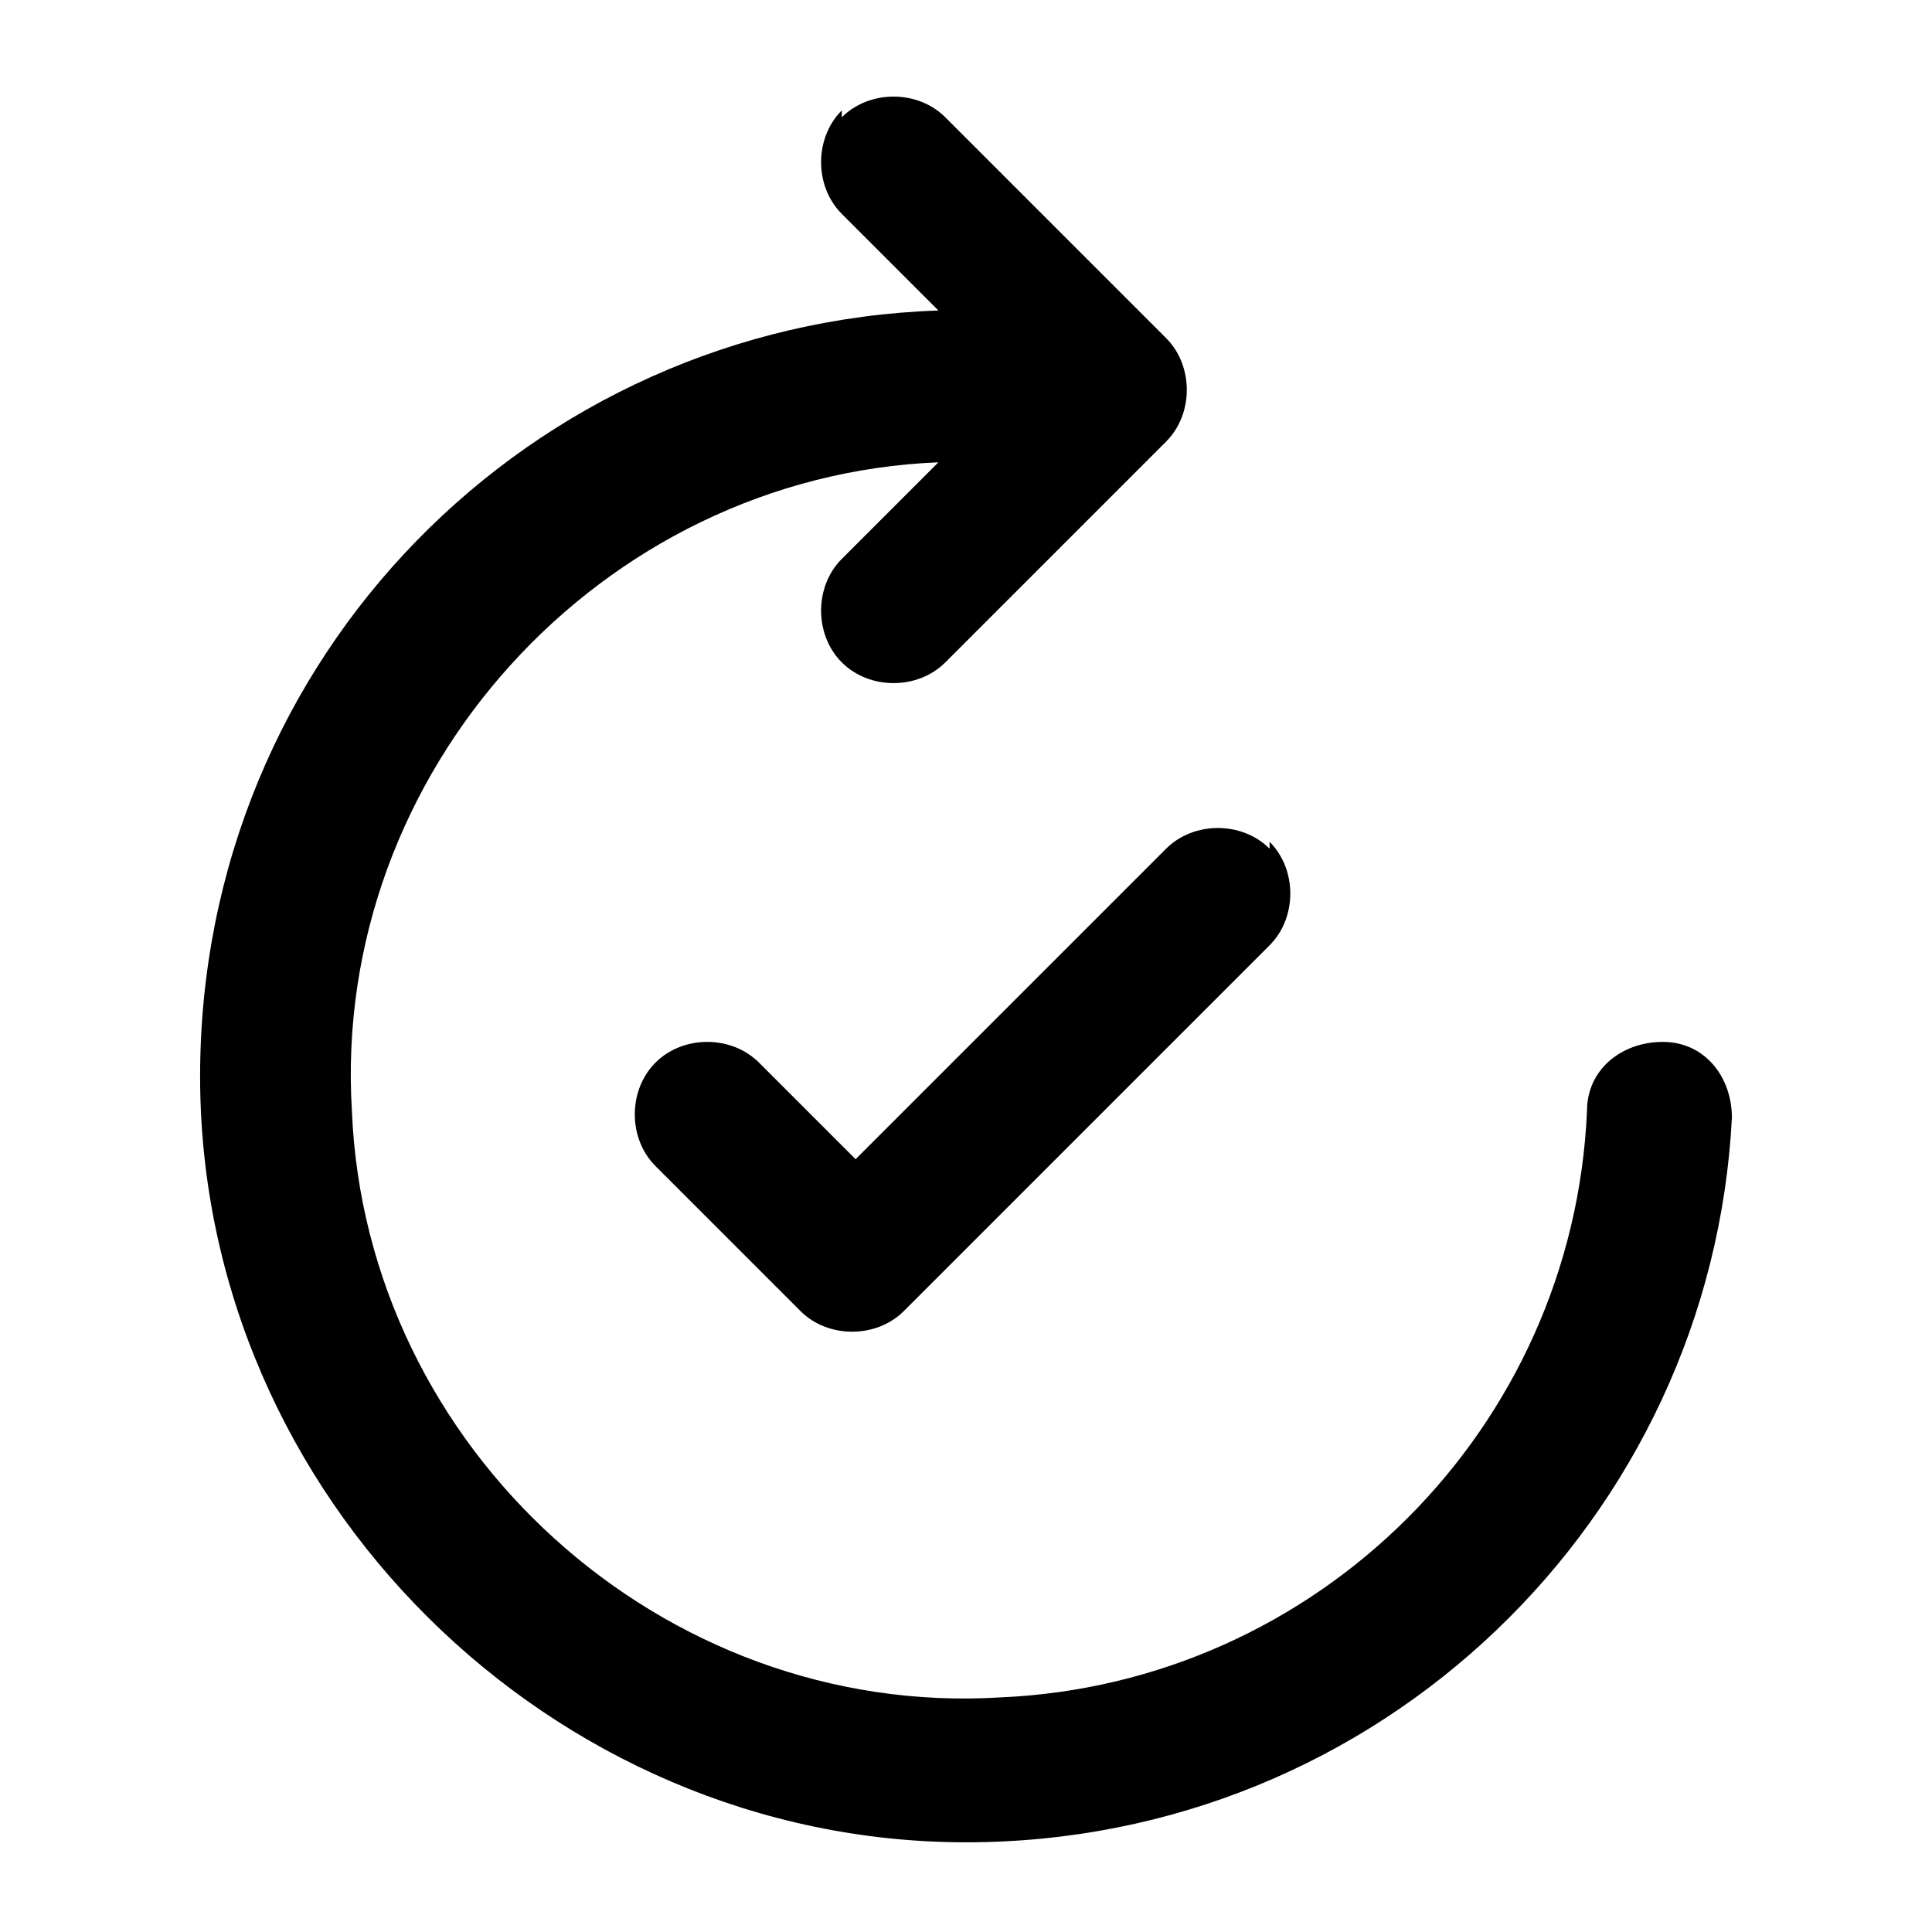 <?xml version="1.0" encoding="UTF-8"?>
<svg id="_图层_1" data-name="图层_1" xmlns="http://www.w3.org/2000/svg" version="1.1" viewBox="0 0 28 28">
  <!-- Generator: Adobe Illustrator 29.6.0, SVG Export Plug-In . SVG Version: 2.1.1 Build 207)  -->
  <path d="M12.2,1.7c.4-.4,1.1-.4,1.5,0l3.2,3.2c.4.4.4,1.1,0,1.5,0,0,0,0,0,0l-3.2,3.2c-.4.4-1.1.4-1.5,0-.4-.4-.4-1.1,0-1.5,0,0,0,0,0,0l1.4-1.4c-4.9.2-8.8,4.5-8.5,9.4.2,4.9,4.5,8.8,9.4,8.5,4.6-.2,8.3-3.9,8.5-8.5,0-.6.5-1,1.1-1,.6,0,1,.5,1,1.1,0,0,0,0,0,0-.3,5.8-5.1,10.5-11.1,10.5S2.9,21.7,2.9,15.6,7.7,4.7,13.6,4.5l-1.4-1.4c-.4-.4-.4-1.1,0-1.5,0,0,0,0,0,0ZM18.4,12.2c.4.4.4,1.1,0,1.5l-5.3,5.3c-.4.4-1.1.4-1.5,0l-2.1-2.1c-.4-.4-.4-1.1,0-1.5s1.1-.4,1.5,0c0,0,0,0,0,0l1.4,1.4,4.5-4.5c.4-.4,1.1-.4,1.5,0Z"/>
</svg>